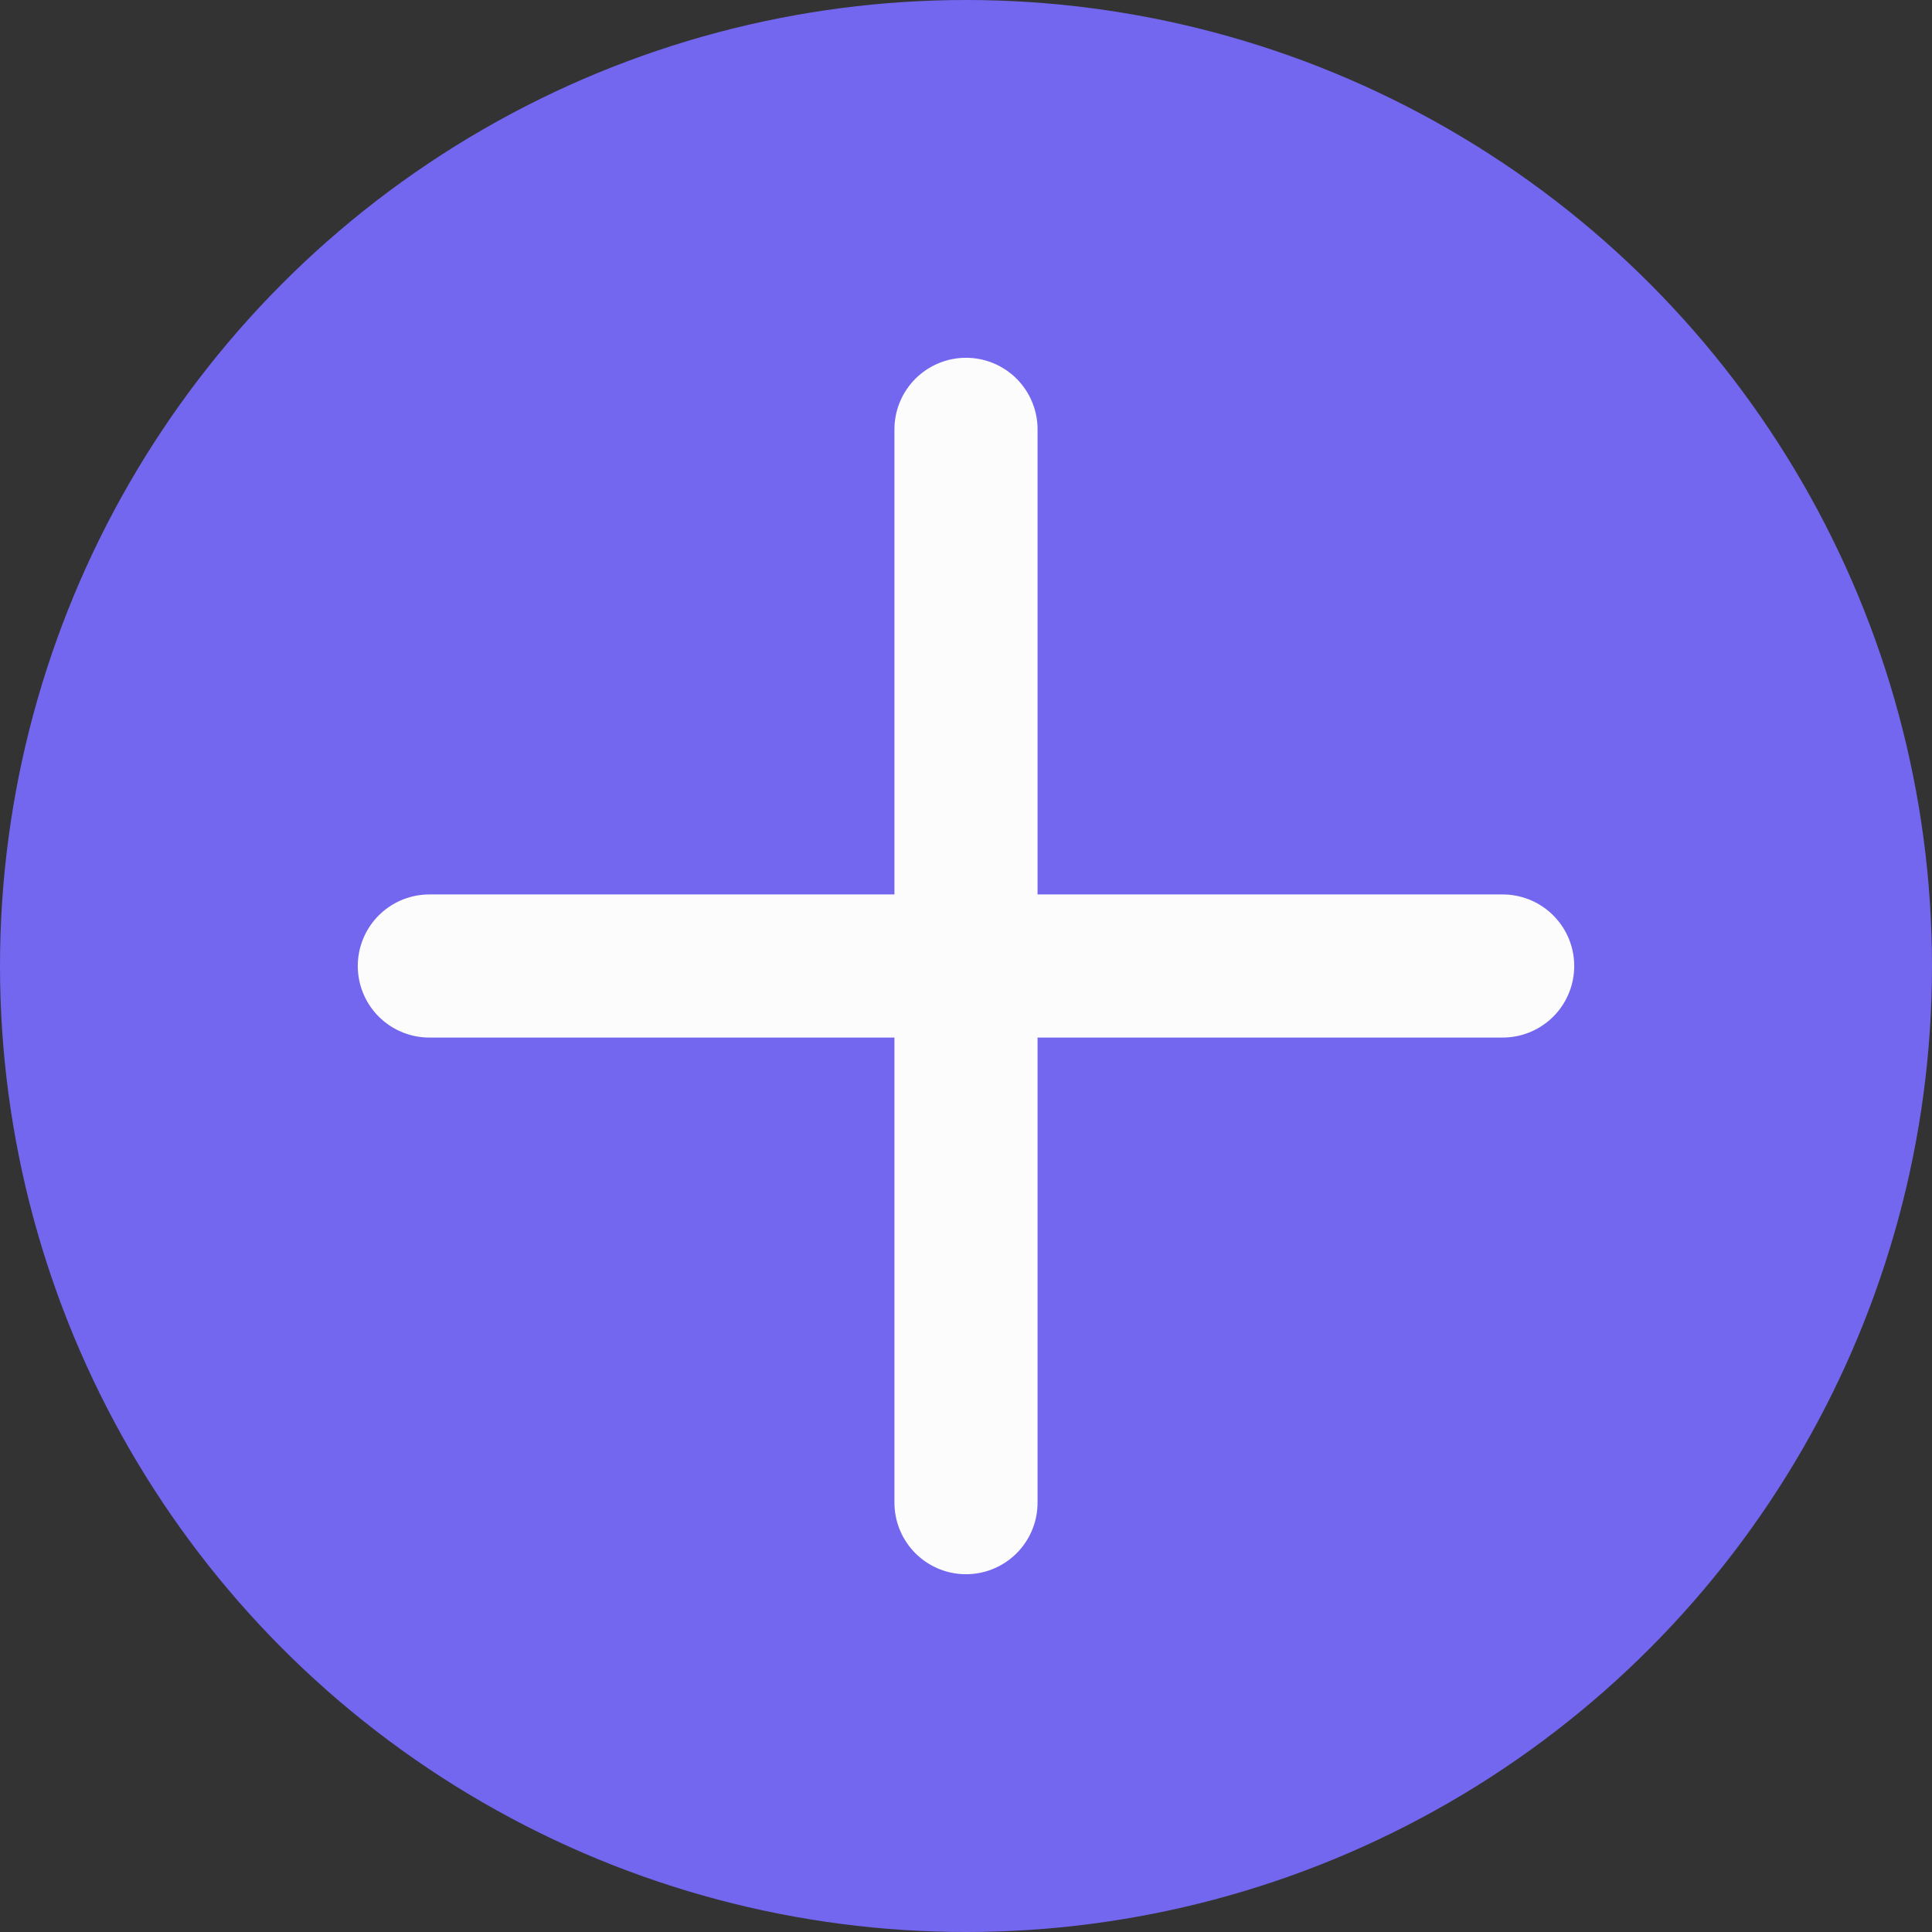 <svg xmlns="http://www.w3.org/2000/svg" width="27" height="27" viewBox="0 0 27 27">
  <rect x="0" y="0" width="27" height="27" fill="#333333" stroke="none"/>
  <g id="Group_19953" data-name="Group 19953" transform="translate(-585 -288)">
    <circle id="Ellipse_42" data-name="Ellipse 42" cx="13.5" cy="13.5" r="13.5" transform="translate(585 288)" fill="#7367f0"/>
    <g id="Group_19952" data-name="Group 19952">
      <line id="Line_610" data-name="Line 610" x2="15" transform="translate(591 301.5)" fill="none" stroke="#fcfcfc" stroke-linecap="round" stroke-width="2"/>
      <line id="Line_611" data-name="Line 611" x2="15" transform="translate(598.5 294) rotate(90)" fill="none" stroke="#fcfcfc" stroke-linecap="round" stroke-width="2"/>
    </g>
  </g>
</svg>
